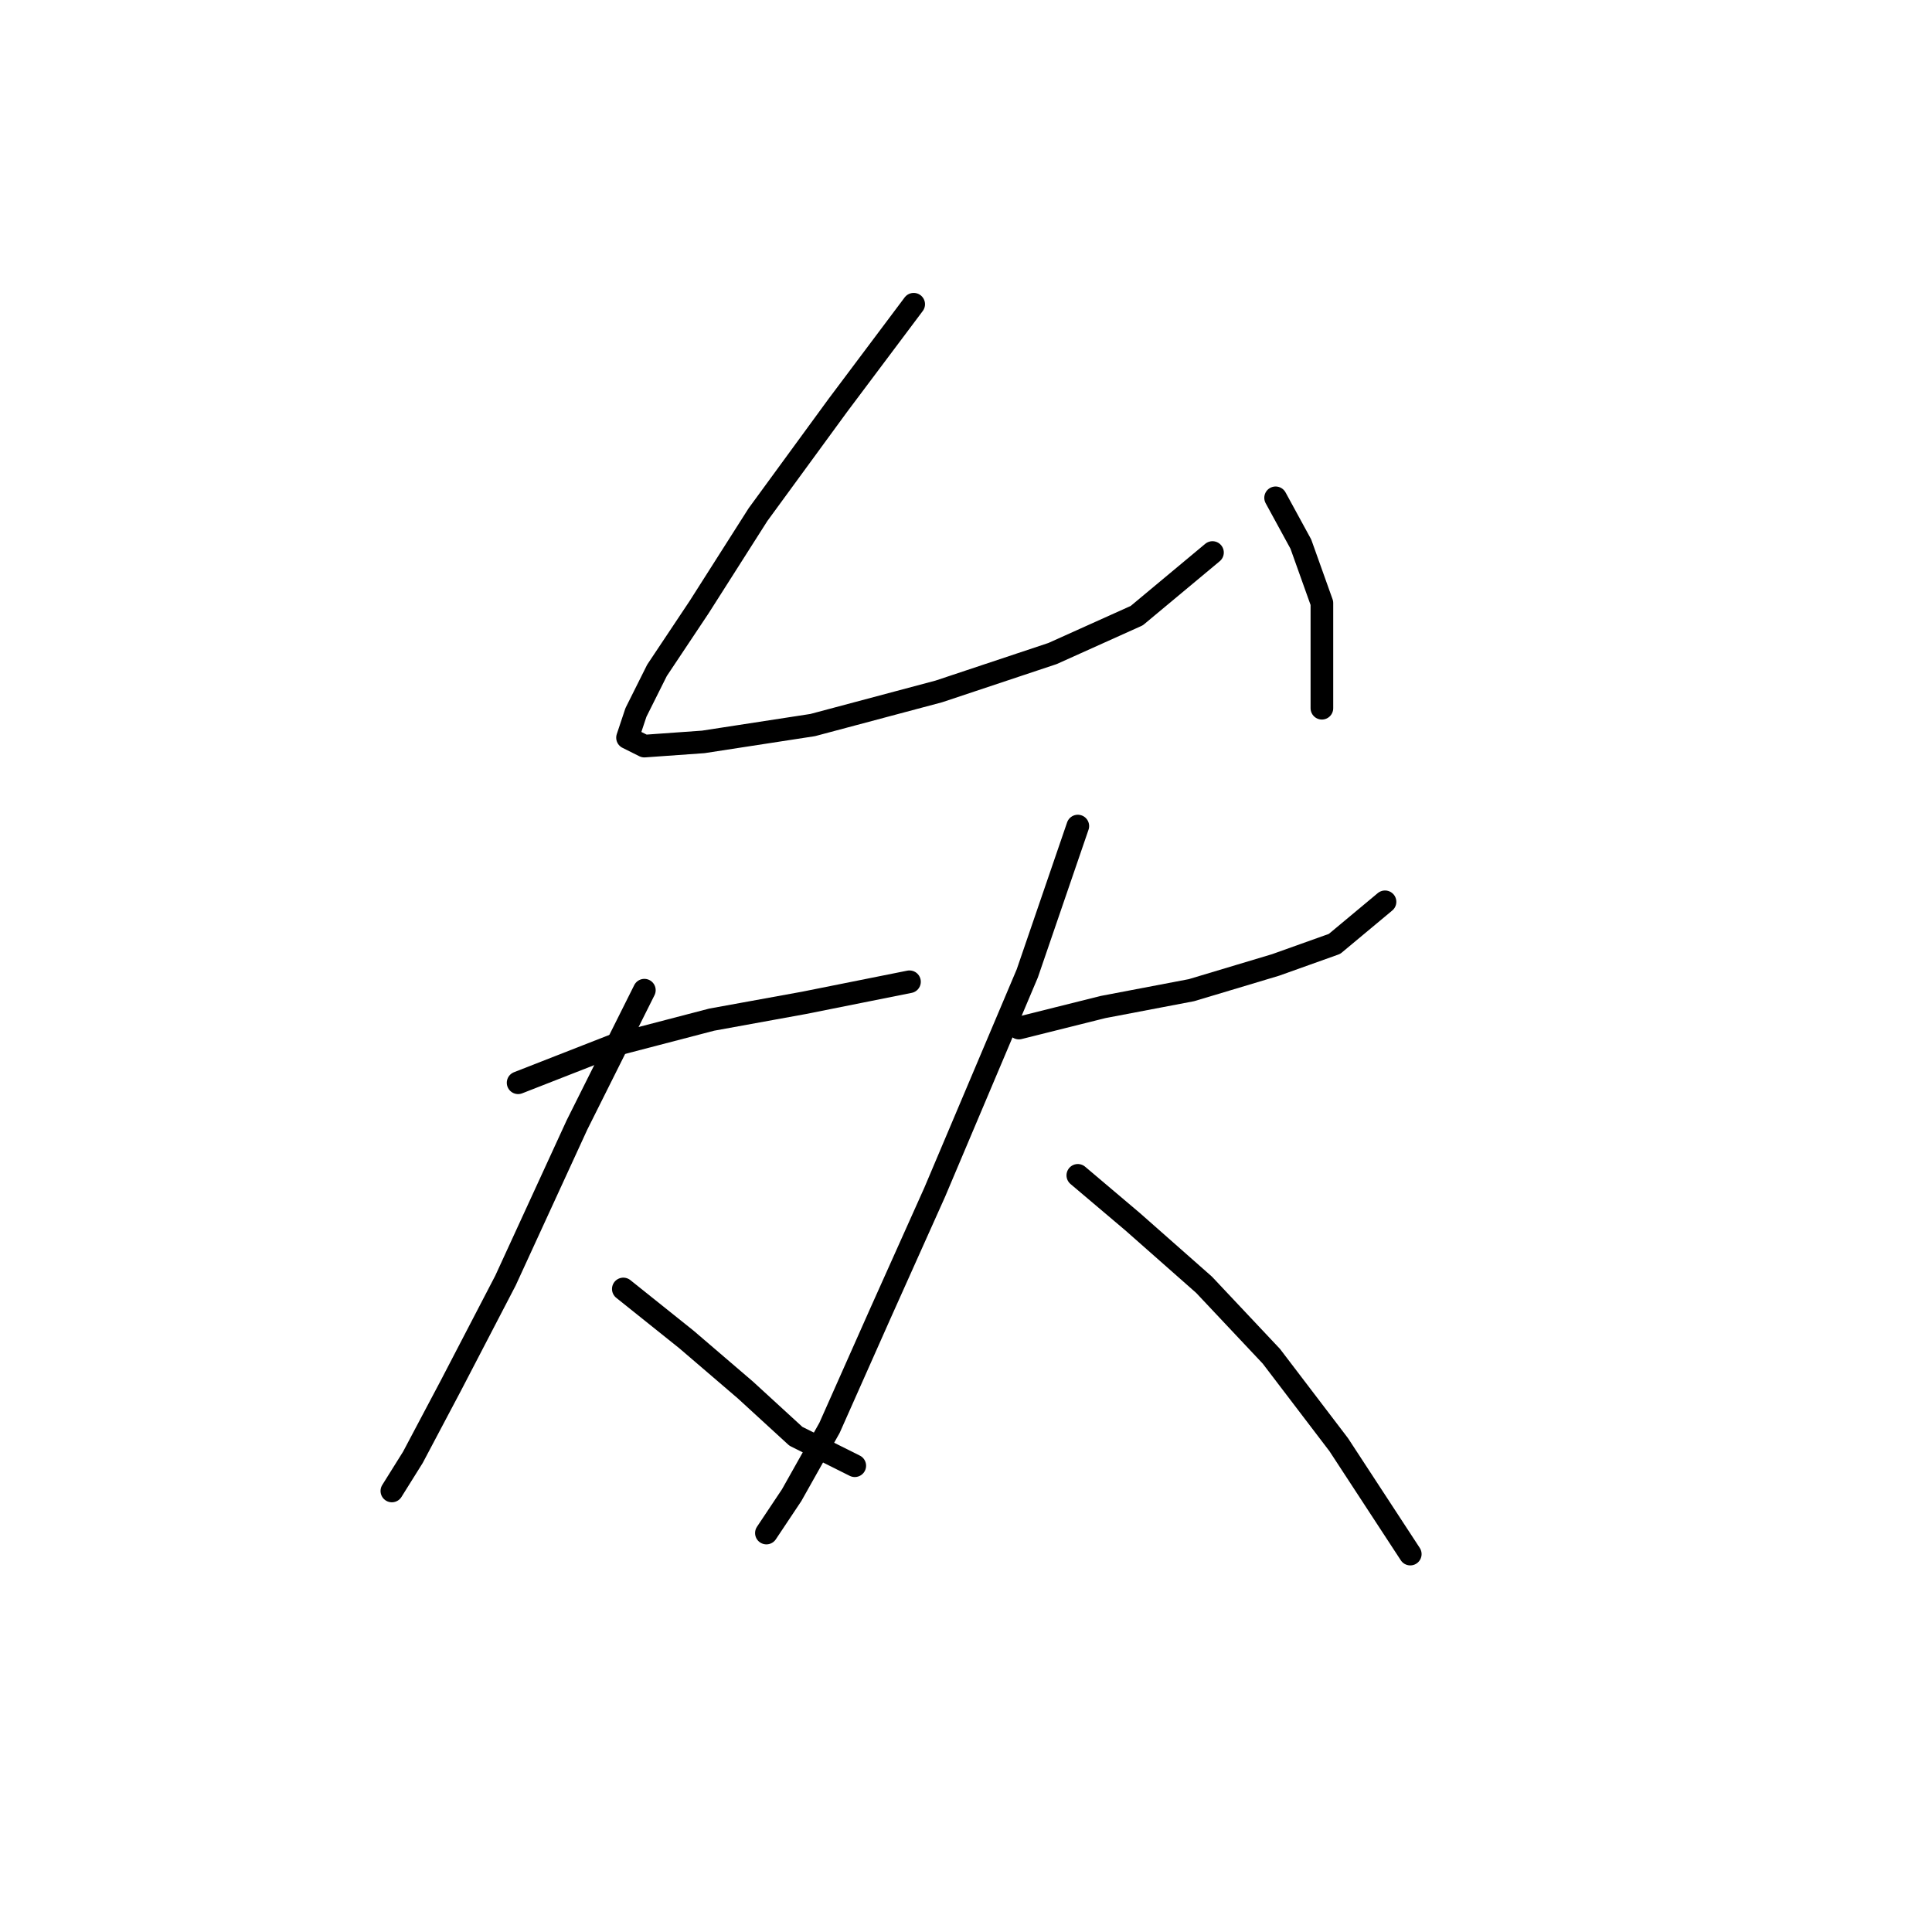 <?xml version="1.0" standalone="no"?>
    <svg width="256" height="256" xmlns="http://www.w3.org/2000/svg" version="1.1">
    <polyline stroke="black" stroke-width="3" stroke-linecap="round" fill="transparent" stroke-linejoin="round" points="121.069 40.312 111.031 53.695 100.437 68.193 92.63 80.461 87.054 88.825 84.266 94.401 83.15 97.747 85.381 98.862 93.188 98.305 107.686 96.074 124.414 91.613 139.47 86.595 150.623 81.576 160.66 73.212 160.66 73.212 " />
        <polyline stroke="black" stroke-width="3" stroke-linecap="round" fill="transparent" stroke-linejoin="round" points="169.024 65.963 172.37 72.097 175.158 79.903 175.158 93.844 175.158 93.844 " />
        <polyline stroke="black" stroke-width="3" stroke-linecap="round" fill="transparent" stroke-linejoin="round" points="68.652 143.472 81.478 138.453 94.303 135.108 106.57 132.877 114.935 131.204 120.511 130.089 120.511 130.089 " />
        <polyline stroke="black" stroke-width="3" stroke-linecap="round" fill="transparent" stroke-linejoin="round" points="85.381 131.204 76.459 149.048 66.979 169.68 59.73 183.621 54.712 193.1 51.924 197.561 51.924 197.561 " />
        <polyline stroke="black" stroke-width="3" stroke-linecap="round" fill="transparent" stroke-linejoin="round" points="82.593 170.795 90.957 177.487 98.764 184.178 105.455 190.312 113.262 194.215 113.262 194.215 " />
        <polyline stroke="black" stroke-width="3" stroke-linecap="round" fill="transparent" stroke-linejoin="round" points="135.009 136.223 146.162 133.435 157.872 131.204 169.024 127.859 176.831 125.071 183.522 119.494 183.522 119.494 " />
        <polyline stroke="black" stroke-width="3" stroke-linecap="round" fill="transparent" stroke-linejoin="round" points="142.816 109.457 136.124 128.974 123.857 157.97 116.608 174.141 109.916 189.197 104.898 198.119 101.552 203.137 101.552 203.137 " />
        <polyline stroke="black" stroke-width="3" stroke-linecap="round" fill="transparent" stroke-linejoin="round" points="142.816 155.74 150.065 161.873 159.544 170.238 168.466 179.717 177.388 191.427 186.868 205.925 186.868 205.925 " />
        </svg>